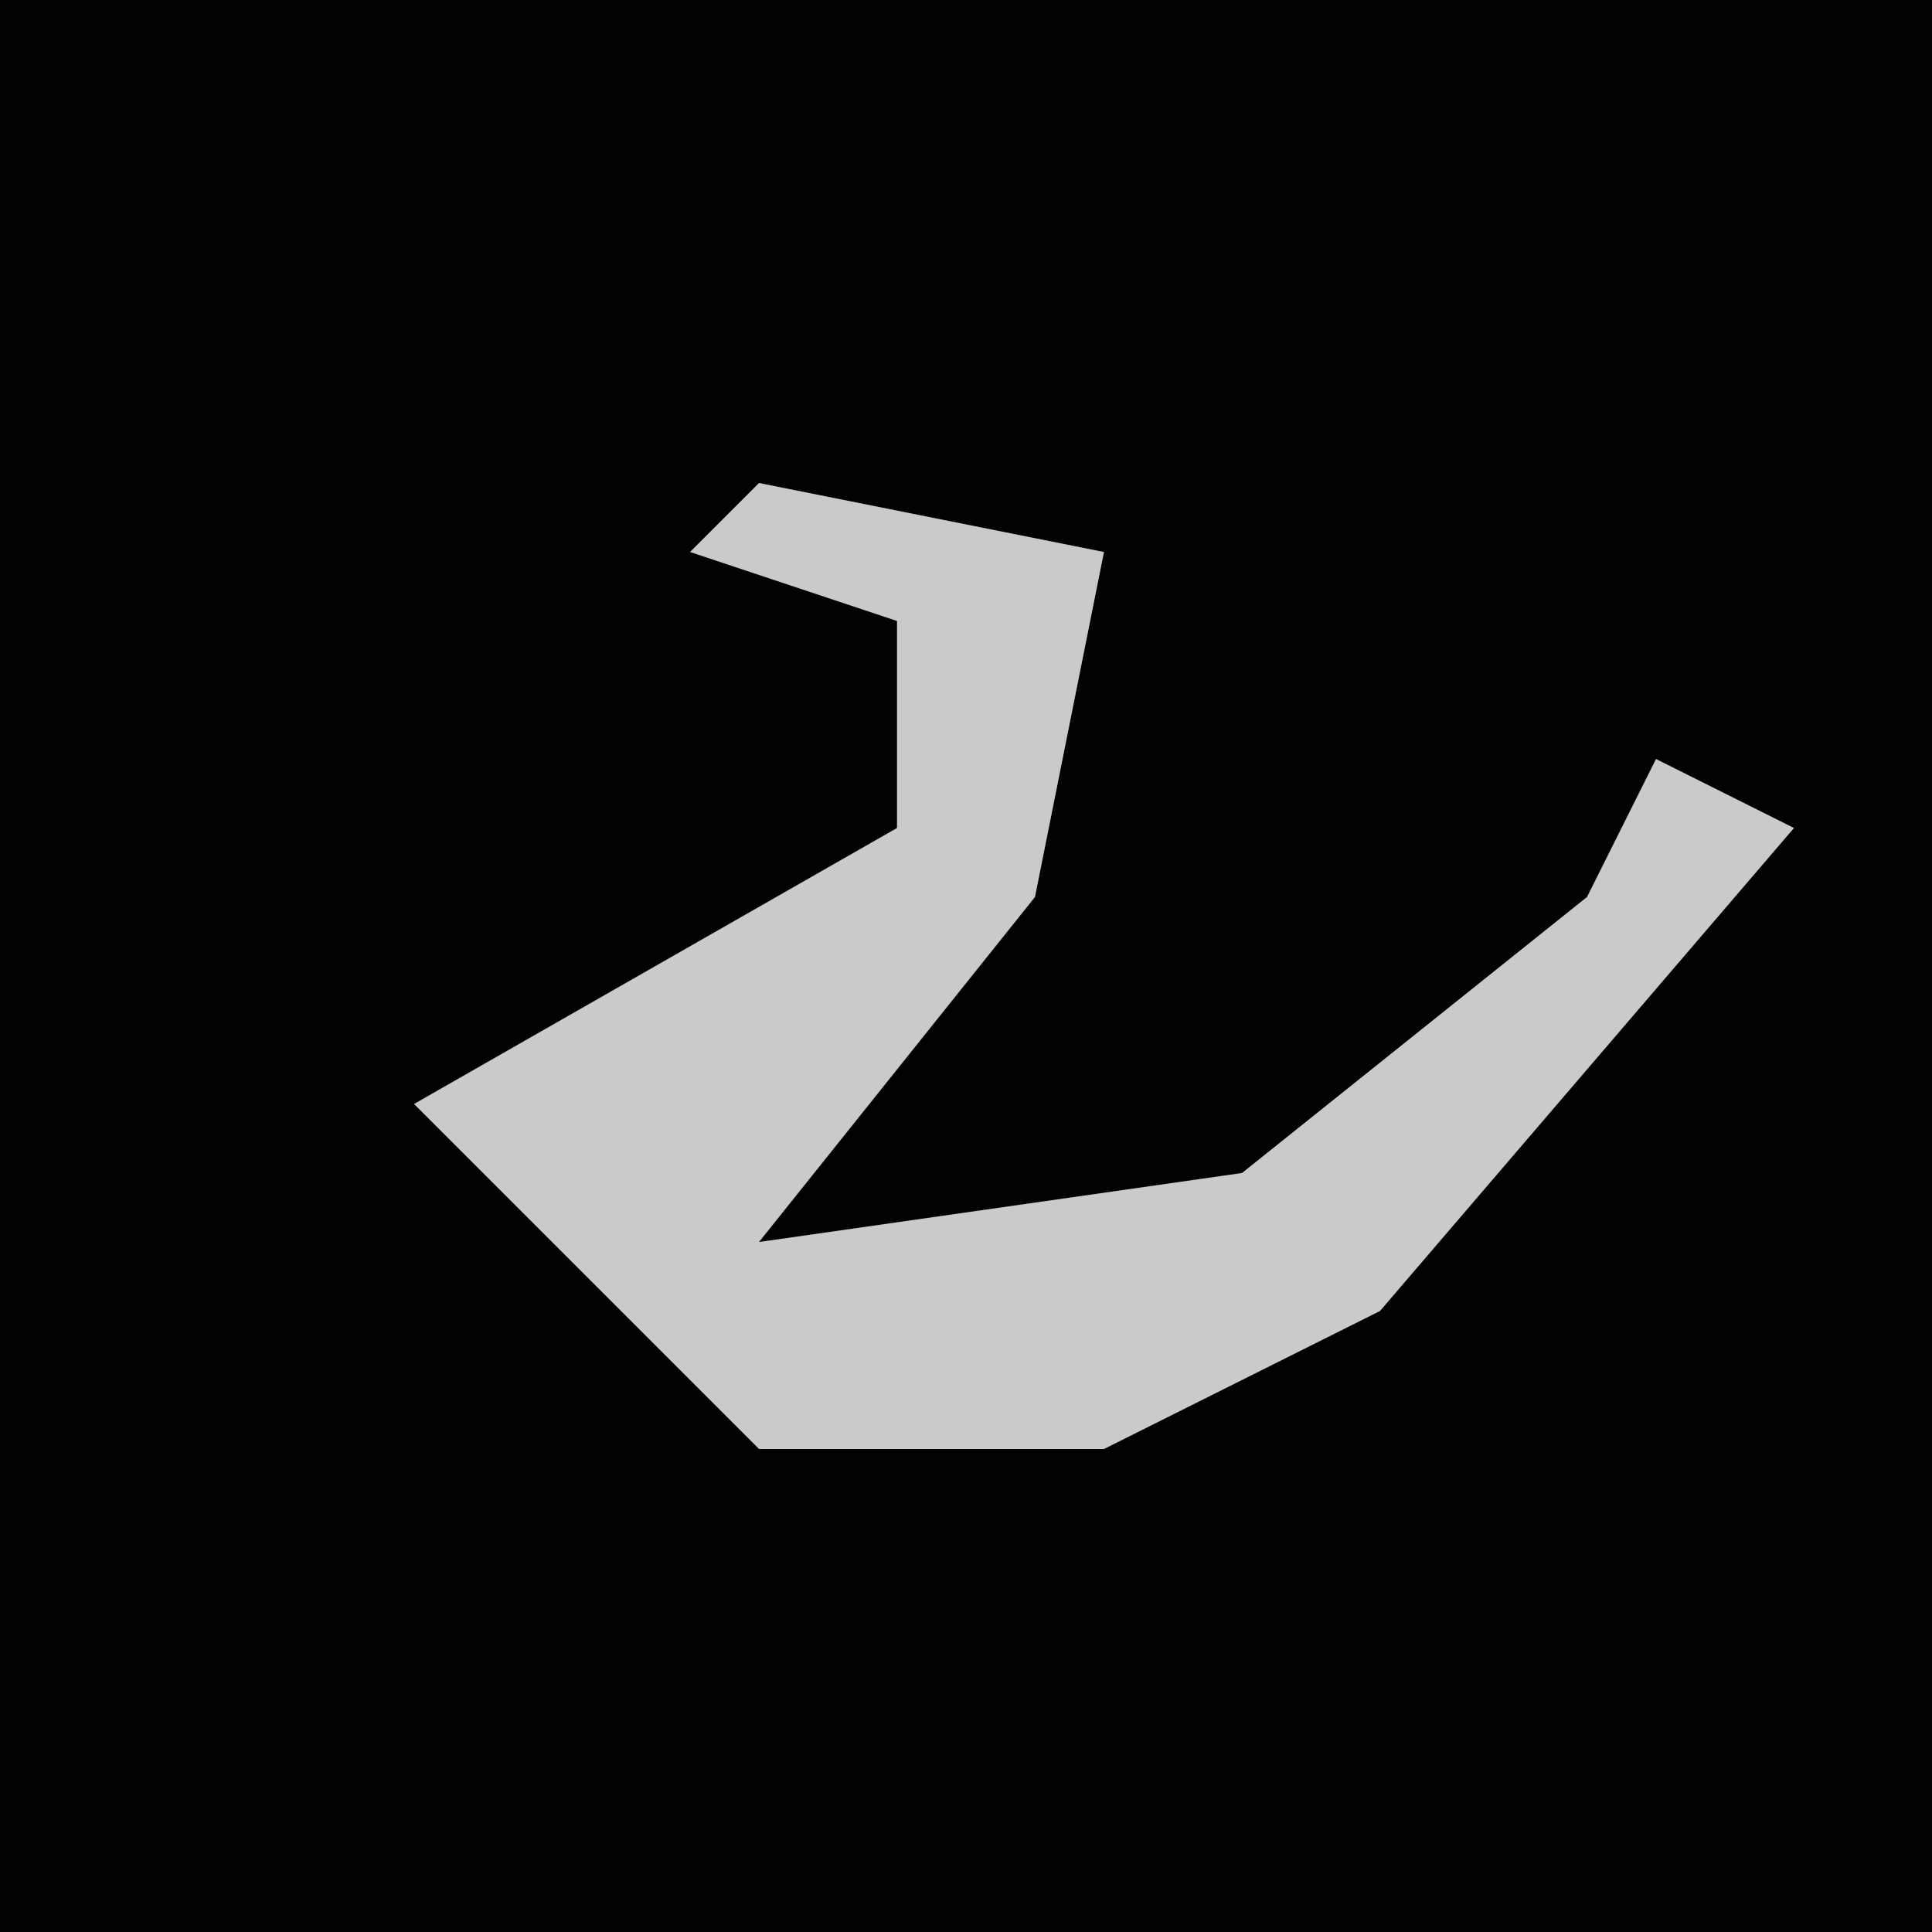 <?xml version="1.0" encoding="UTF-8"?>
<svg version="1.1" xmlns="http://www.w3.org/2000/svg" width="28" height="28">
<path d="M0,0 L28,0 L28,28 L0,28 Z " fill="#020202" transform="translate(0,0)"/>
<path d="M0,0 L5,1 L4,6 L0,11 L7,10 L12,6 L13,4 L15,5 L9,12 L5,14 L0,14 L-5,9 L2,5 L2,2 L-1,1 Z " fill="#CACACA" transform="translate(11,7)"/>
</svg>
